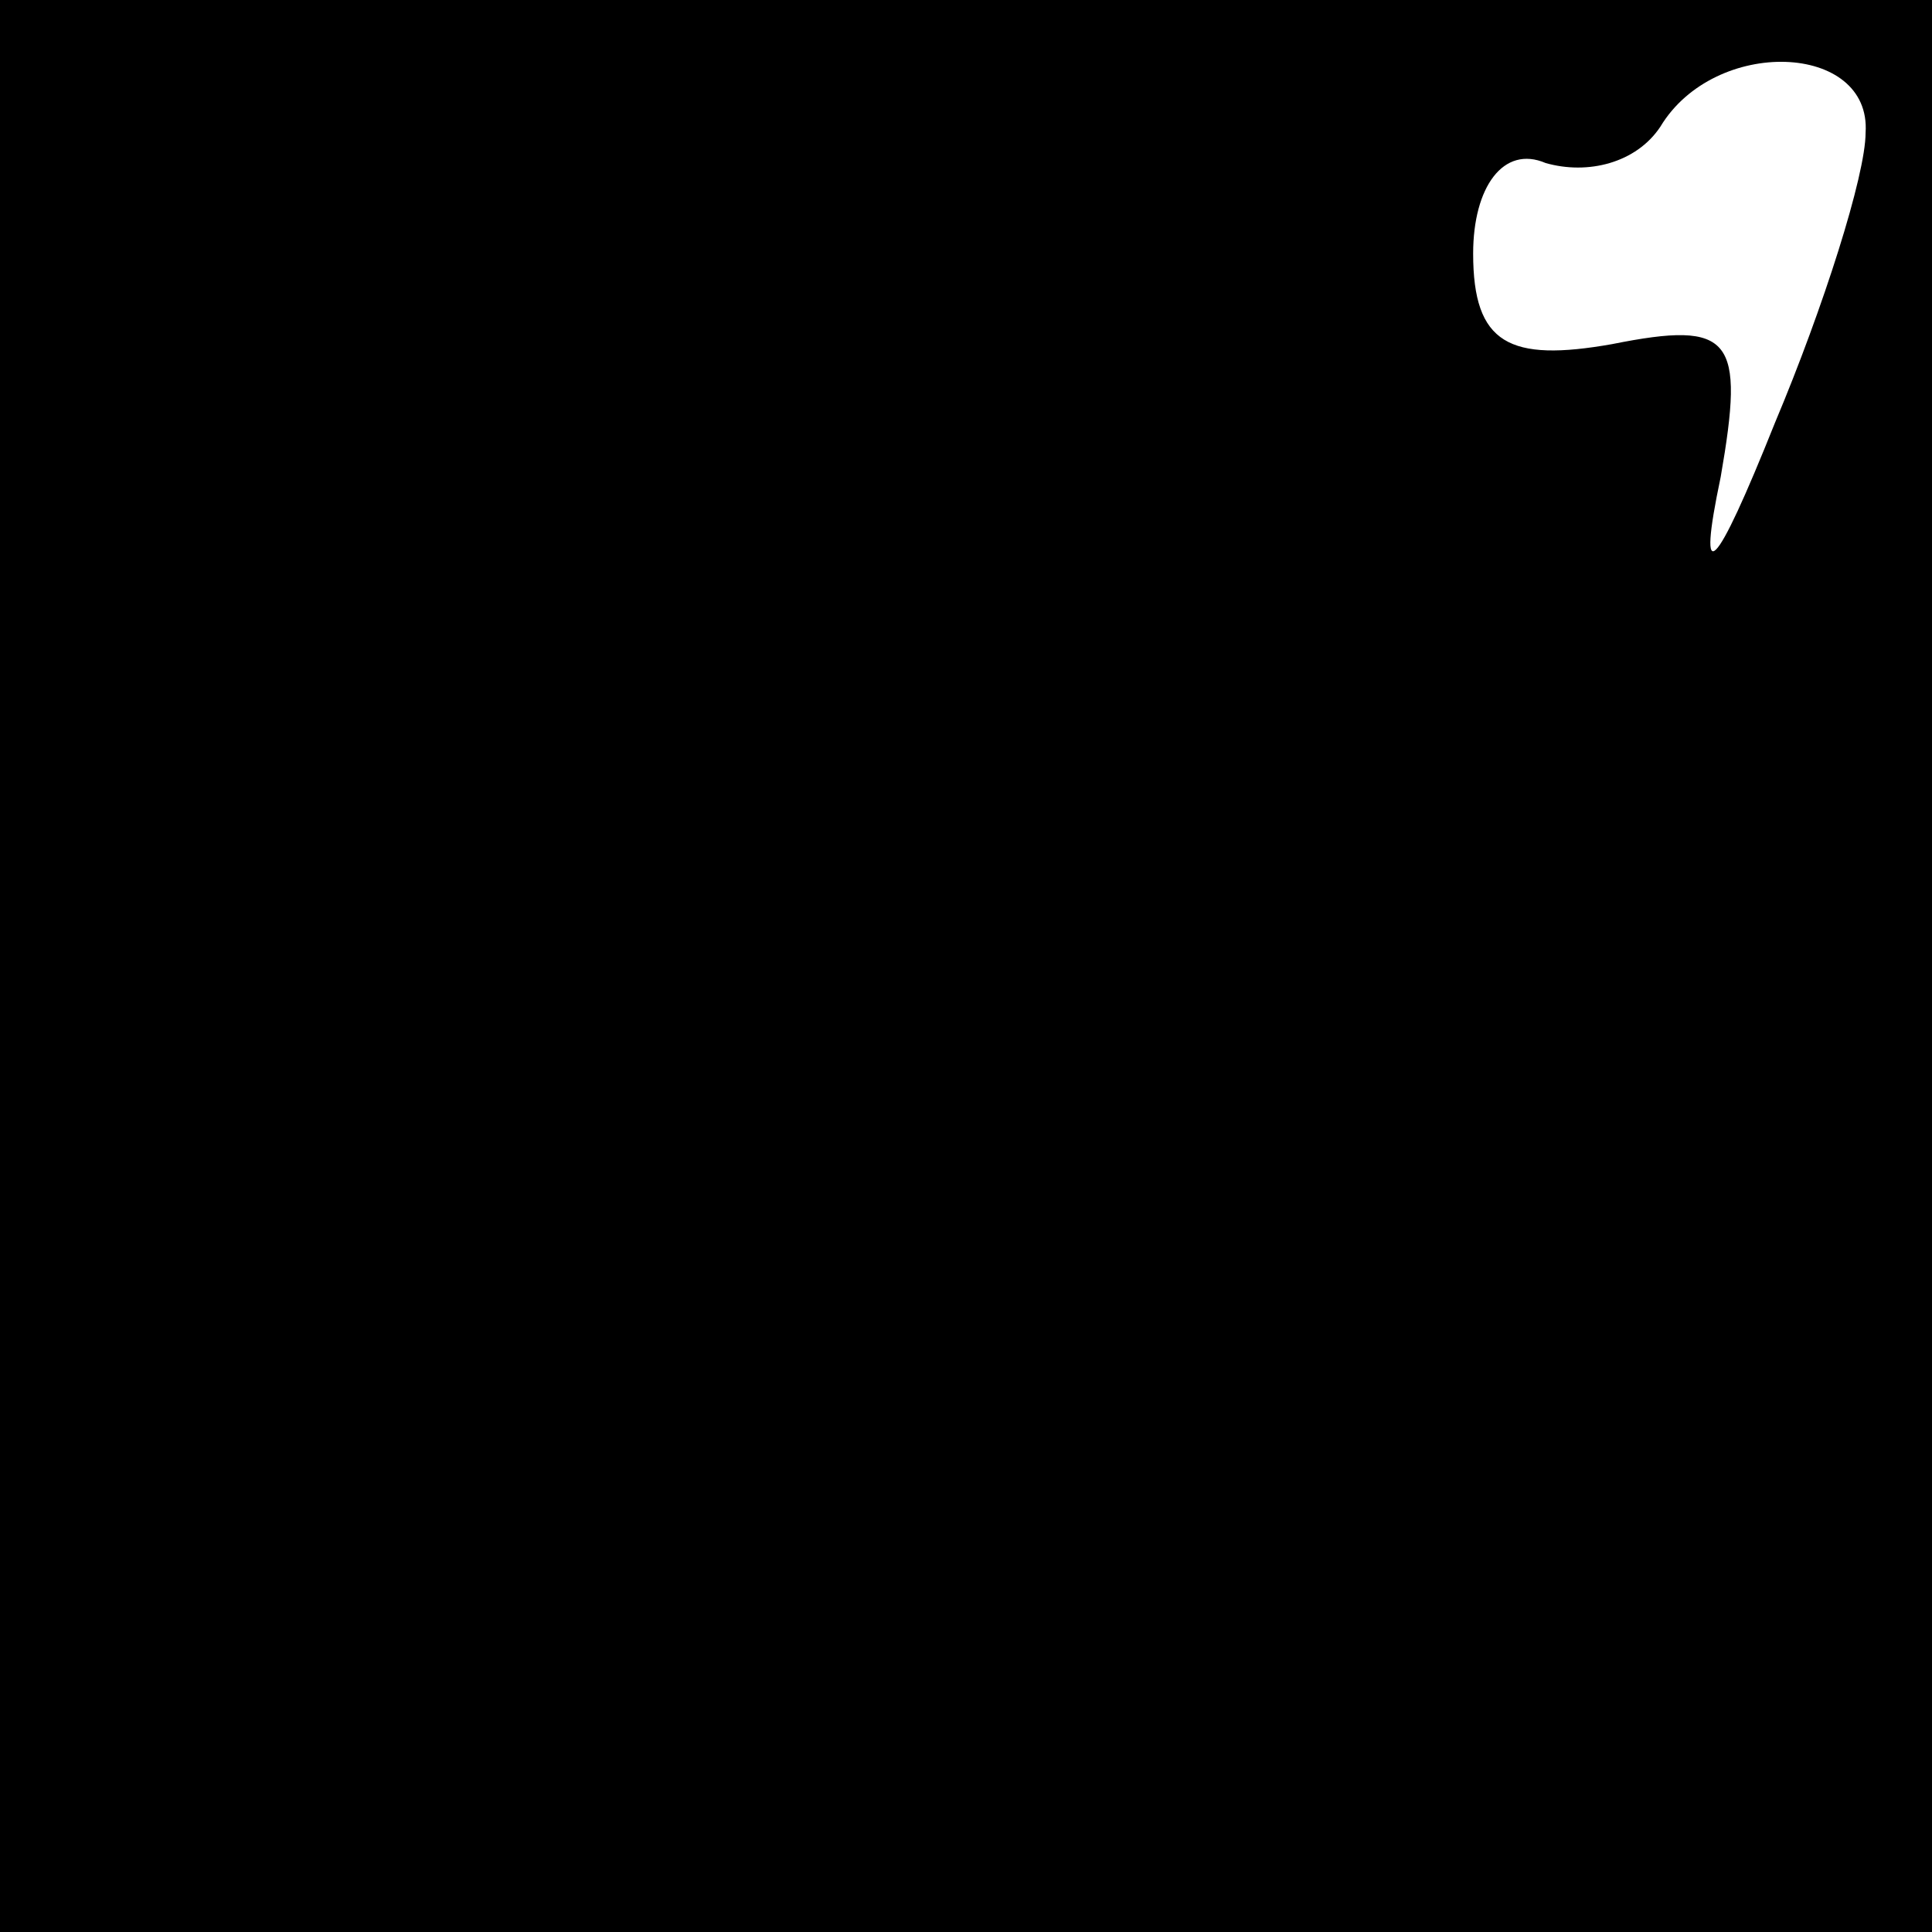 <?xml version="1.0" standalone="no"?>
<!DOCTYPE svg PUBLIC "-//W3C//DTD SVG 20010904//EN"
 "http://www.w3.org/TR/2001/REC-SVG-20010904/DTD/svg10.dtd">
<svg version="1.0" xmlns="http://www.w3.org/2000/svg"
 width="32pt" height="32pt" viewBox="0 0 32 32"
 preserveAspectRatio="xMidYMid meet">
<rect x="0" y="0" width="32" height="32" fill="#808080" stroke="none"/>
<g transform="translate(0,32) scale(0.1,-0.1)"
fill="#000000" stroke="none">
<path fill="#000000" stroke="none" d="M0 160 l0 -160 160 0 160 0 0 160 0
160 -160 0 -160 0 0 -160z"/>
<path fill="#ffffff" stroke="none" d="M309 298 c0 -7 -7 -29 -15 -48 -10 -25
-13 -28 -9 -9 4 23 2 26 -18 22 -17 -3 -23 0 -23 15 0 11 5 18 12 15 7 -2 15
0 19 6 9 15 35 14 34 -1z"/>
</g>
</svg>
